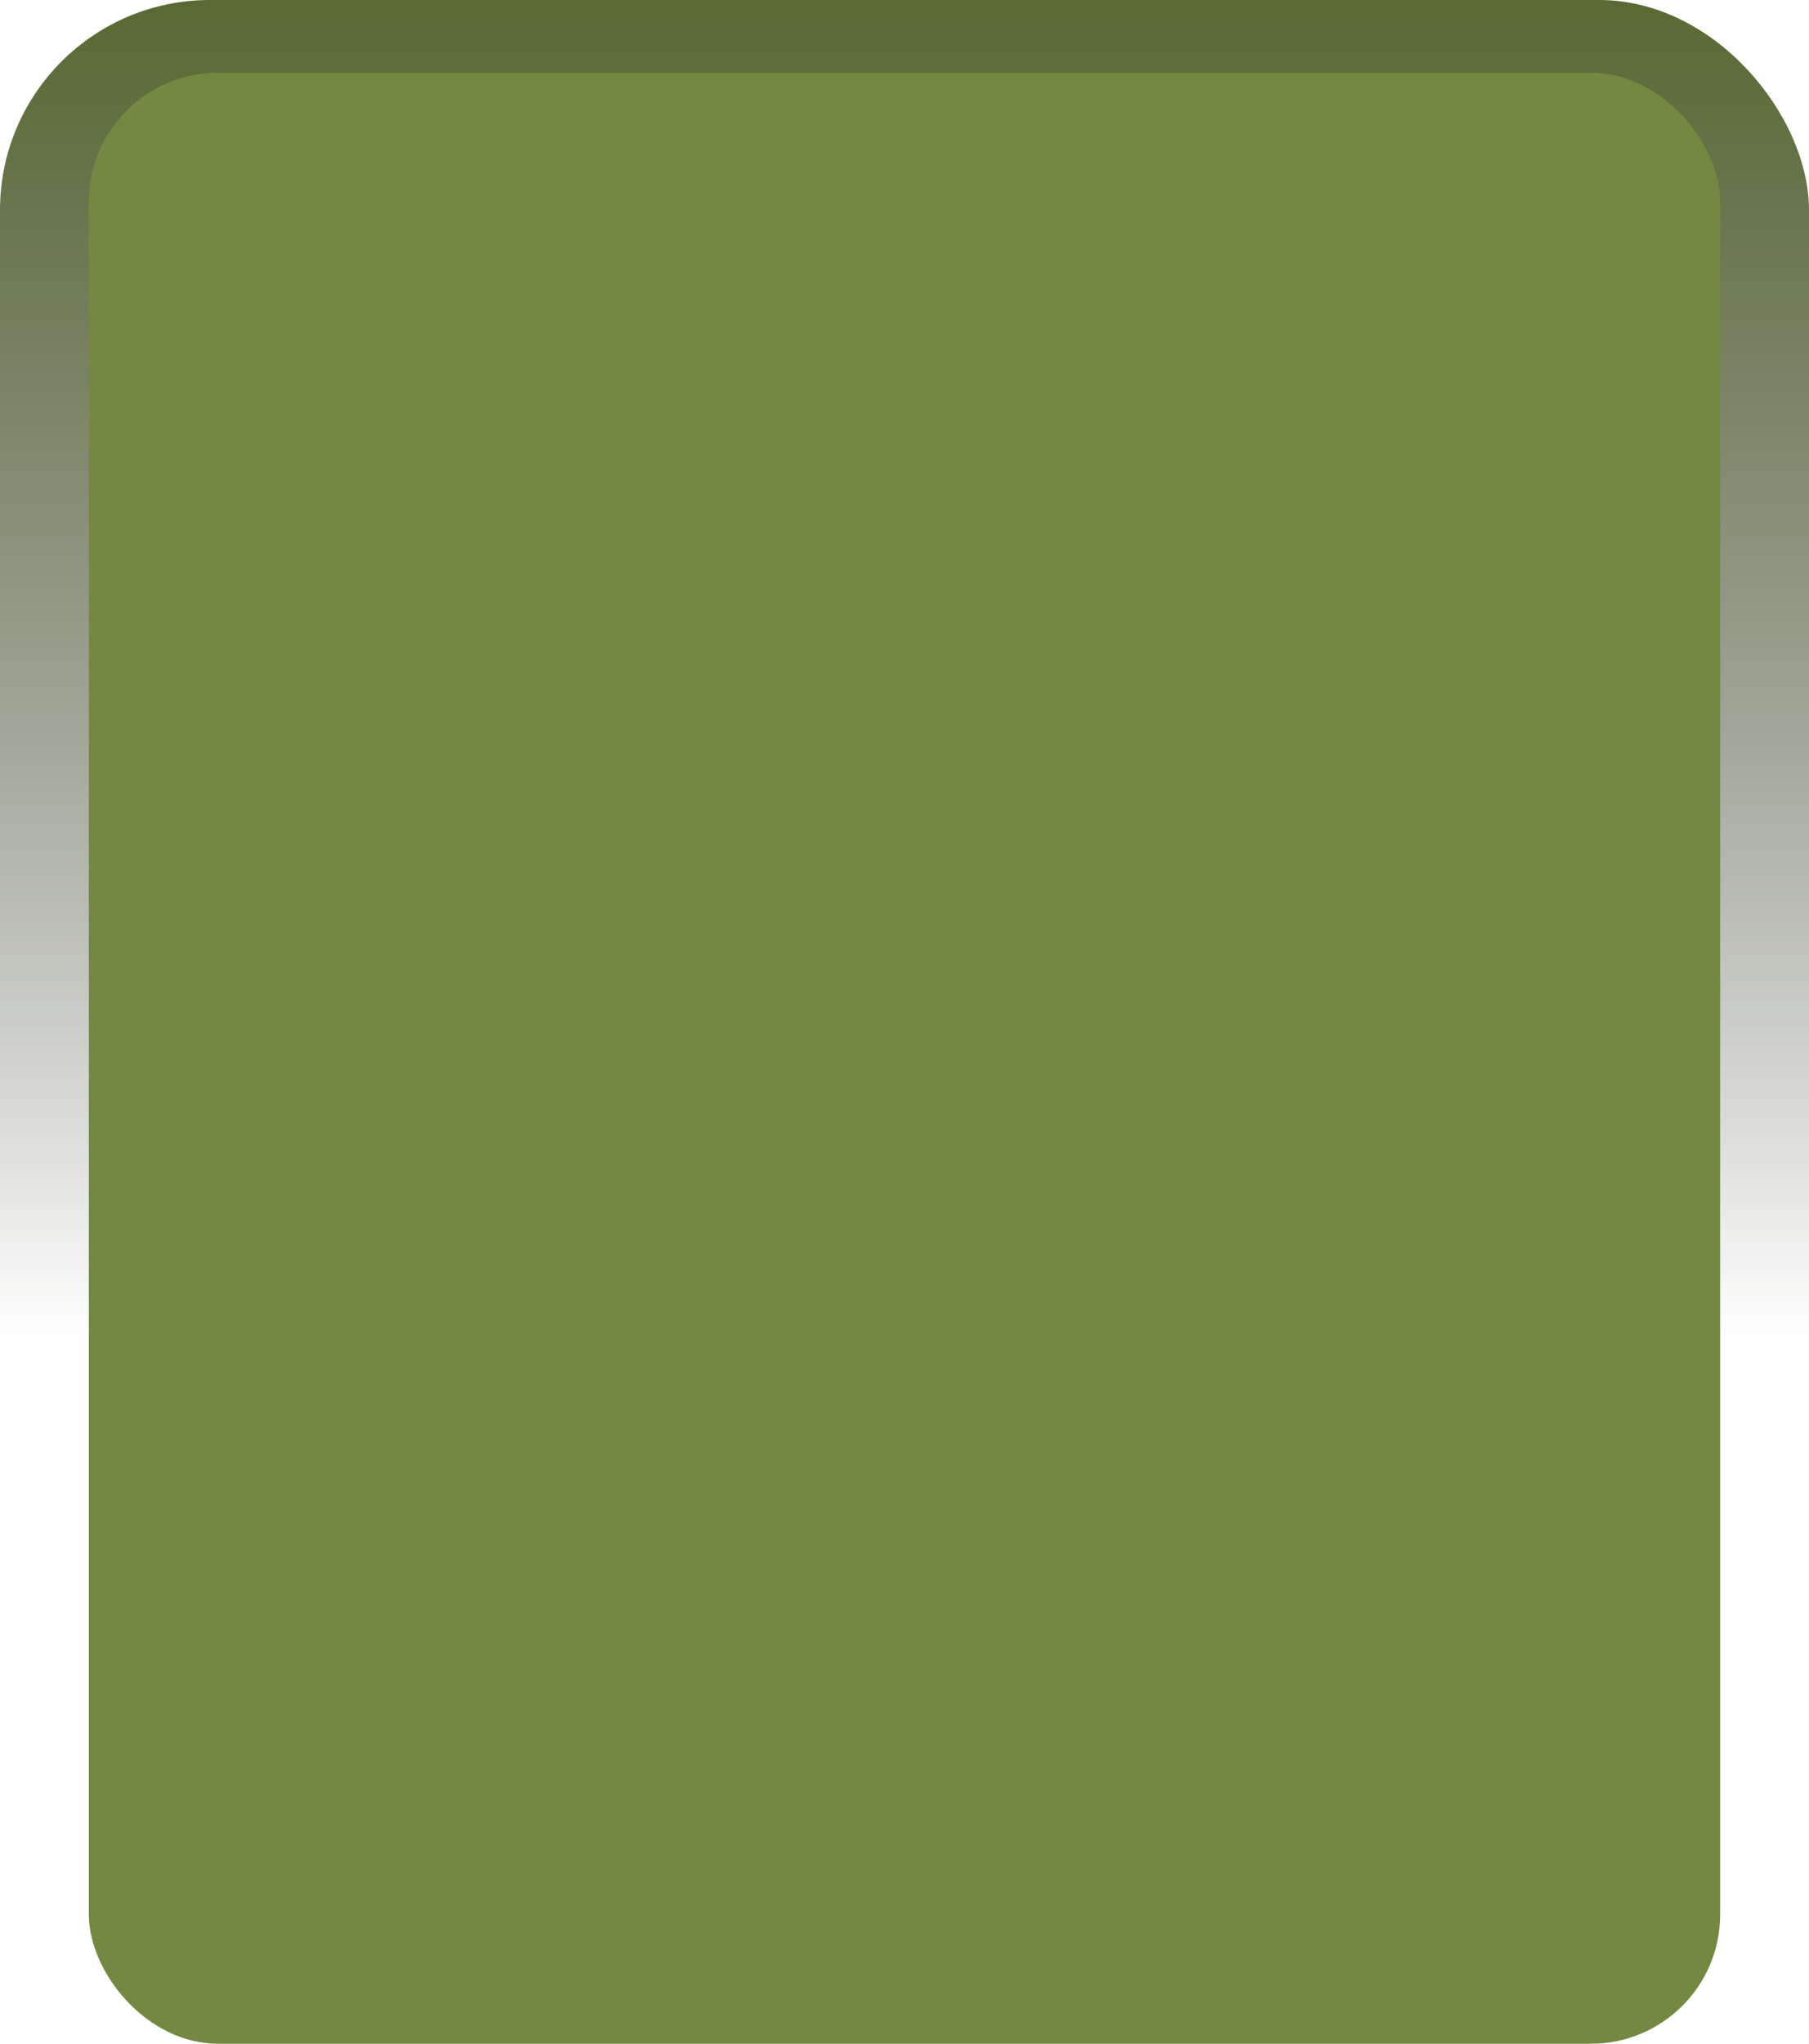 <svg xmlns="http://www.w3.org/2000/svg" xmlns:xlink="http://www.w3.org/1999/xlink" width="224" height="253" viewBox="0 0 224 253">
  <defs>
    <linearGradient id="linear-gradient" x1="0.5" x2="0.5" y2="0.653" gradientUnits="objectBoundingBox">
      <stop offset="0" stop-color="#586932"/>
      <stop offset="1" stop-color="#10130a" stop-opacity="0"/>
    </linearGradient>
  </defs>
  <g id="Group_5646" data-name="Group 5646" transform="translate(-351 -6633)">
    <rect id="Rectangle_1610" data-name="Rectangle 1610" width="224" height="253" rx="26" transform="translate(351 6633)" fill="url(#linear-gradient)"/>
    <rect id="Rectangle_1614" data-name="Rectangle 1614" width="202" height="244" rx="16" transform="translate(362 6642)" fill="#738942"/>
  </g>
</svg>